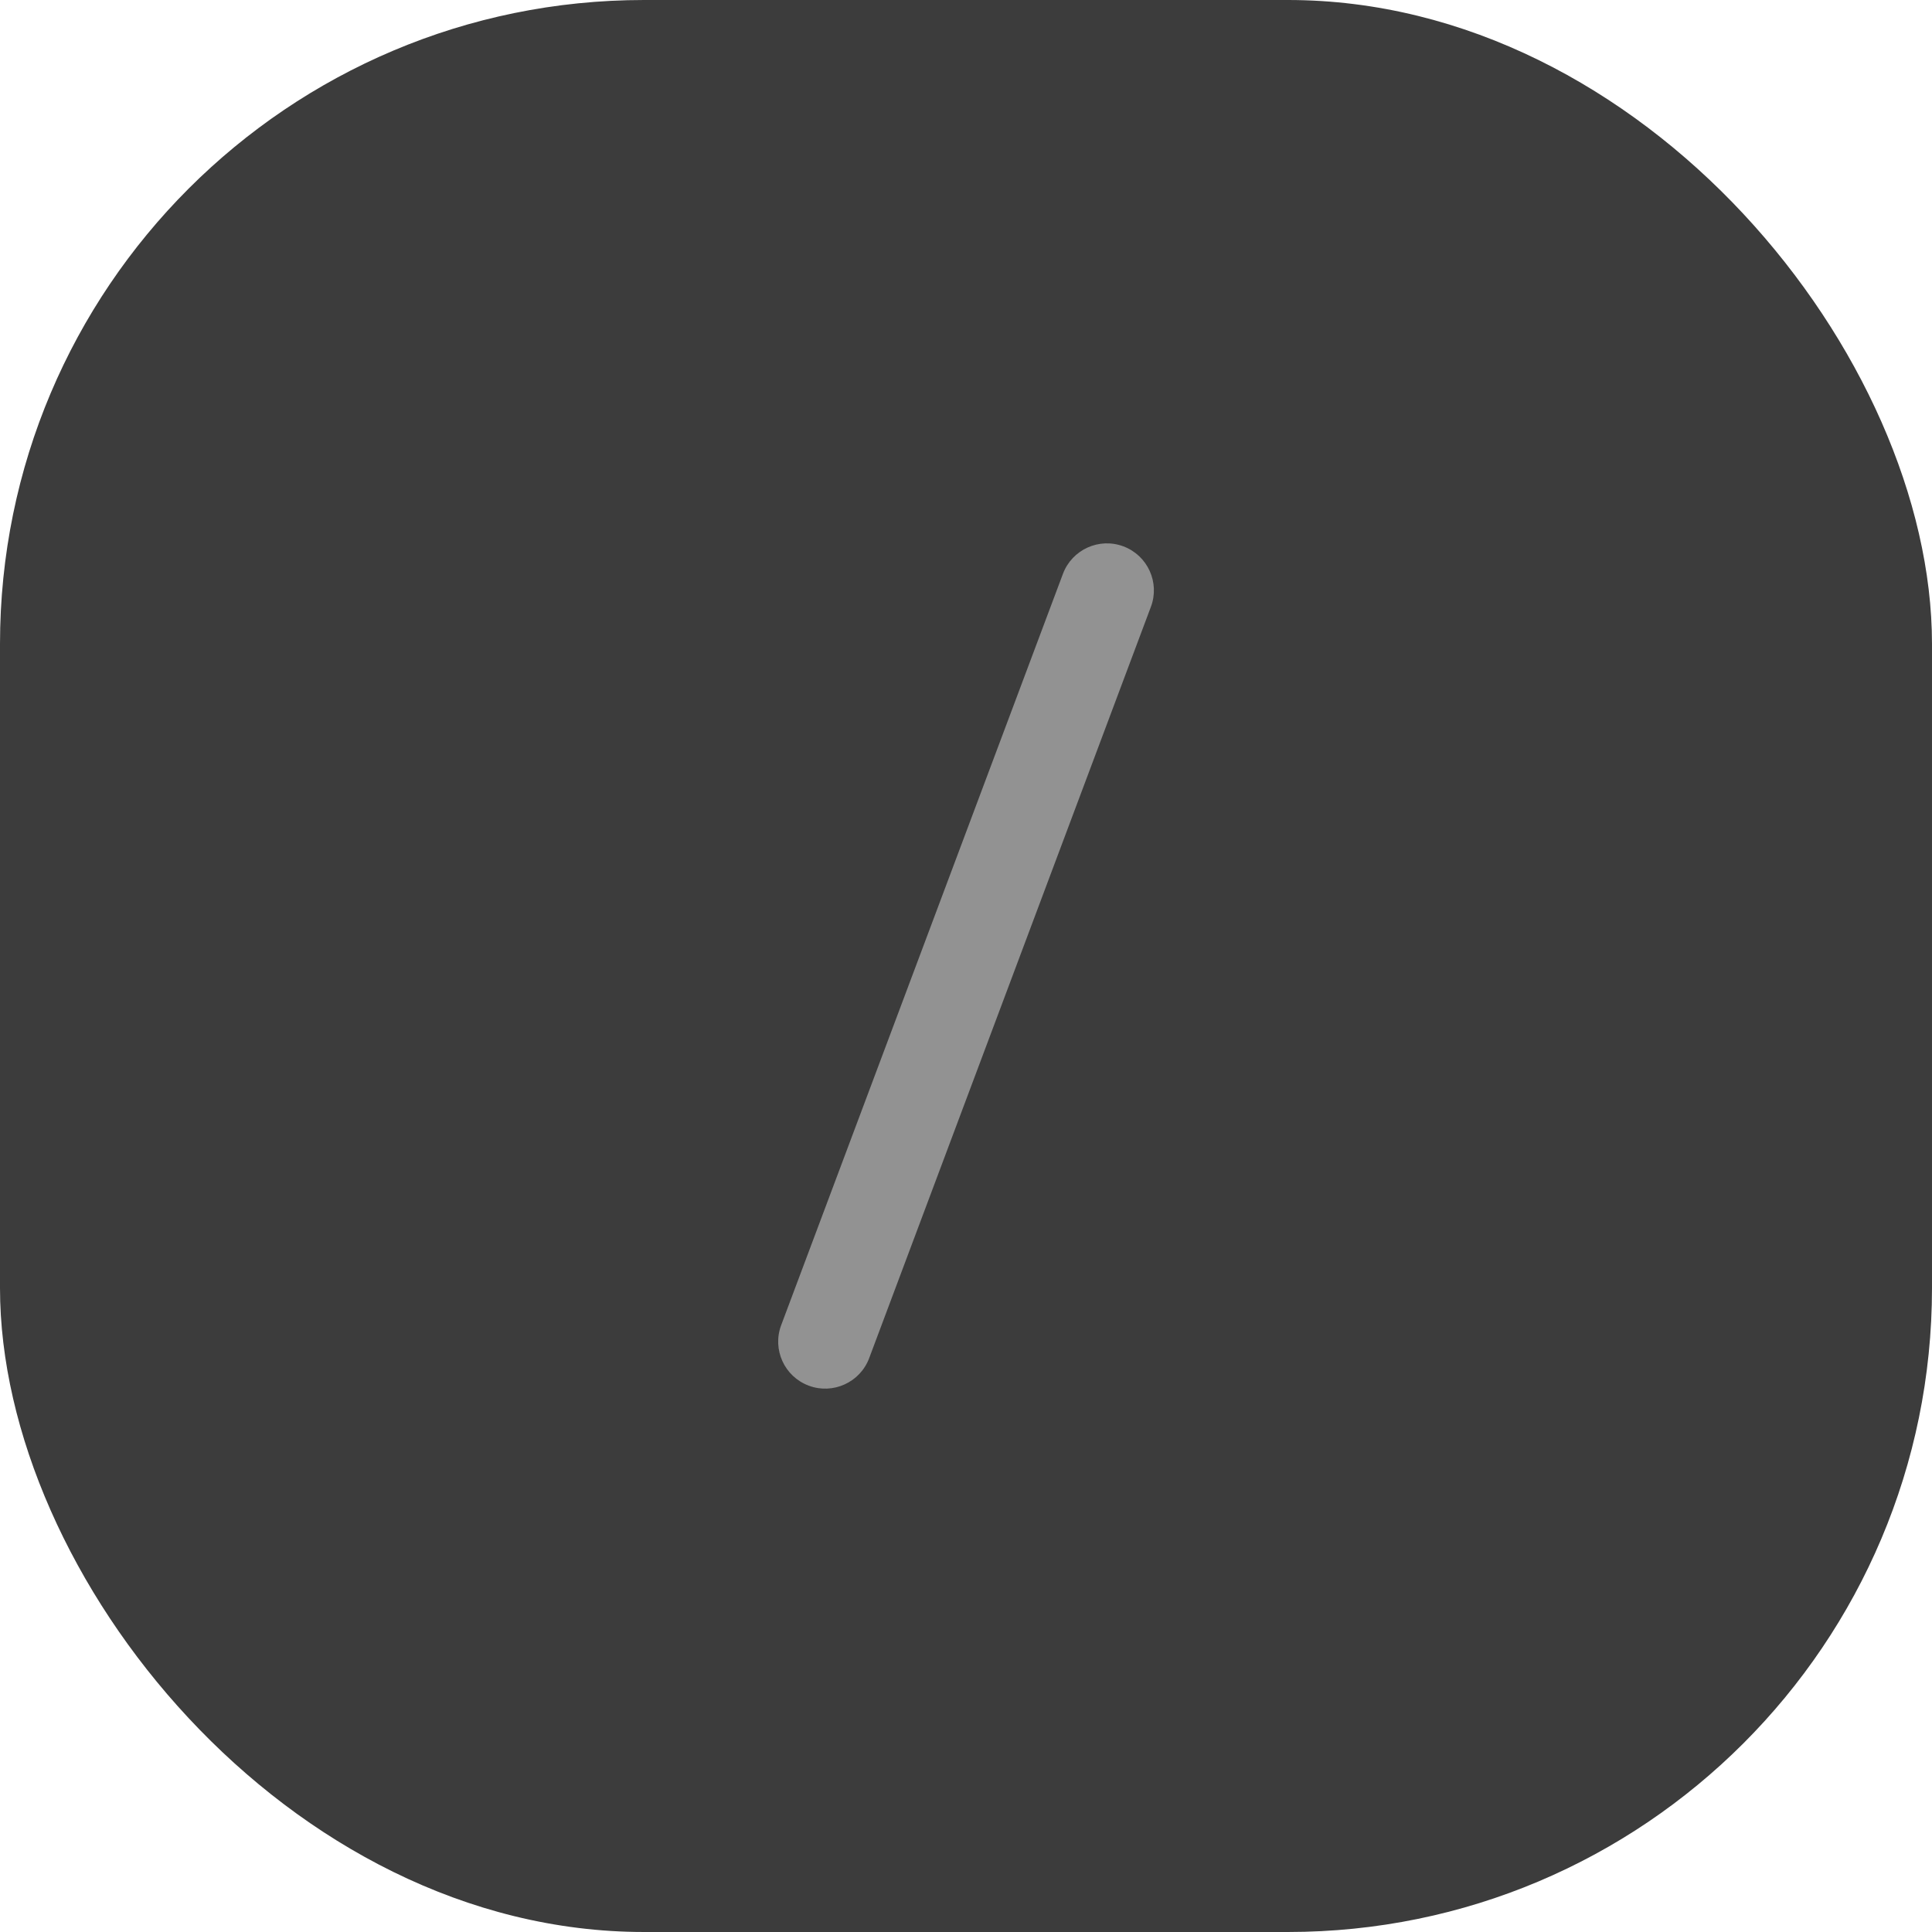 <svg width="24" height="24" viewBox="0 0 24 24" fill="none" xmlns="http://www.w3.org/2000/svg">
<rect width="24" height="24" rx="8" fill="#3C3C3C"/>
<path fill-rule="evenodd" clip-rule="evenodd" d="M13.955 6.787C14.257 6.9 14.41 7.237 14.297 7.538L10.797 16.872C10.684 17.173 10.347 17.326 10.046 17.213C9.744 17.1 9.591 16.764 9.704 16.462L13.204 7.129C13.317 6.827 13.654 6.674 13.955 6.787Z" fill="#929292"/>
</svg>
